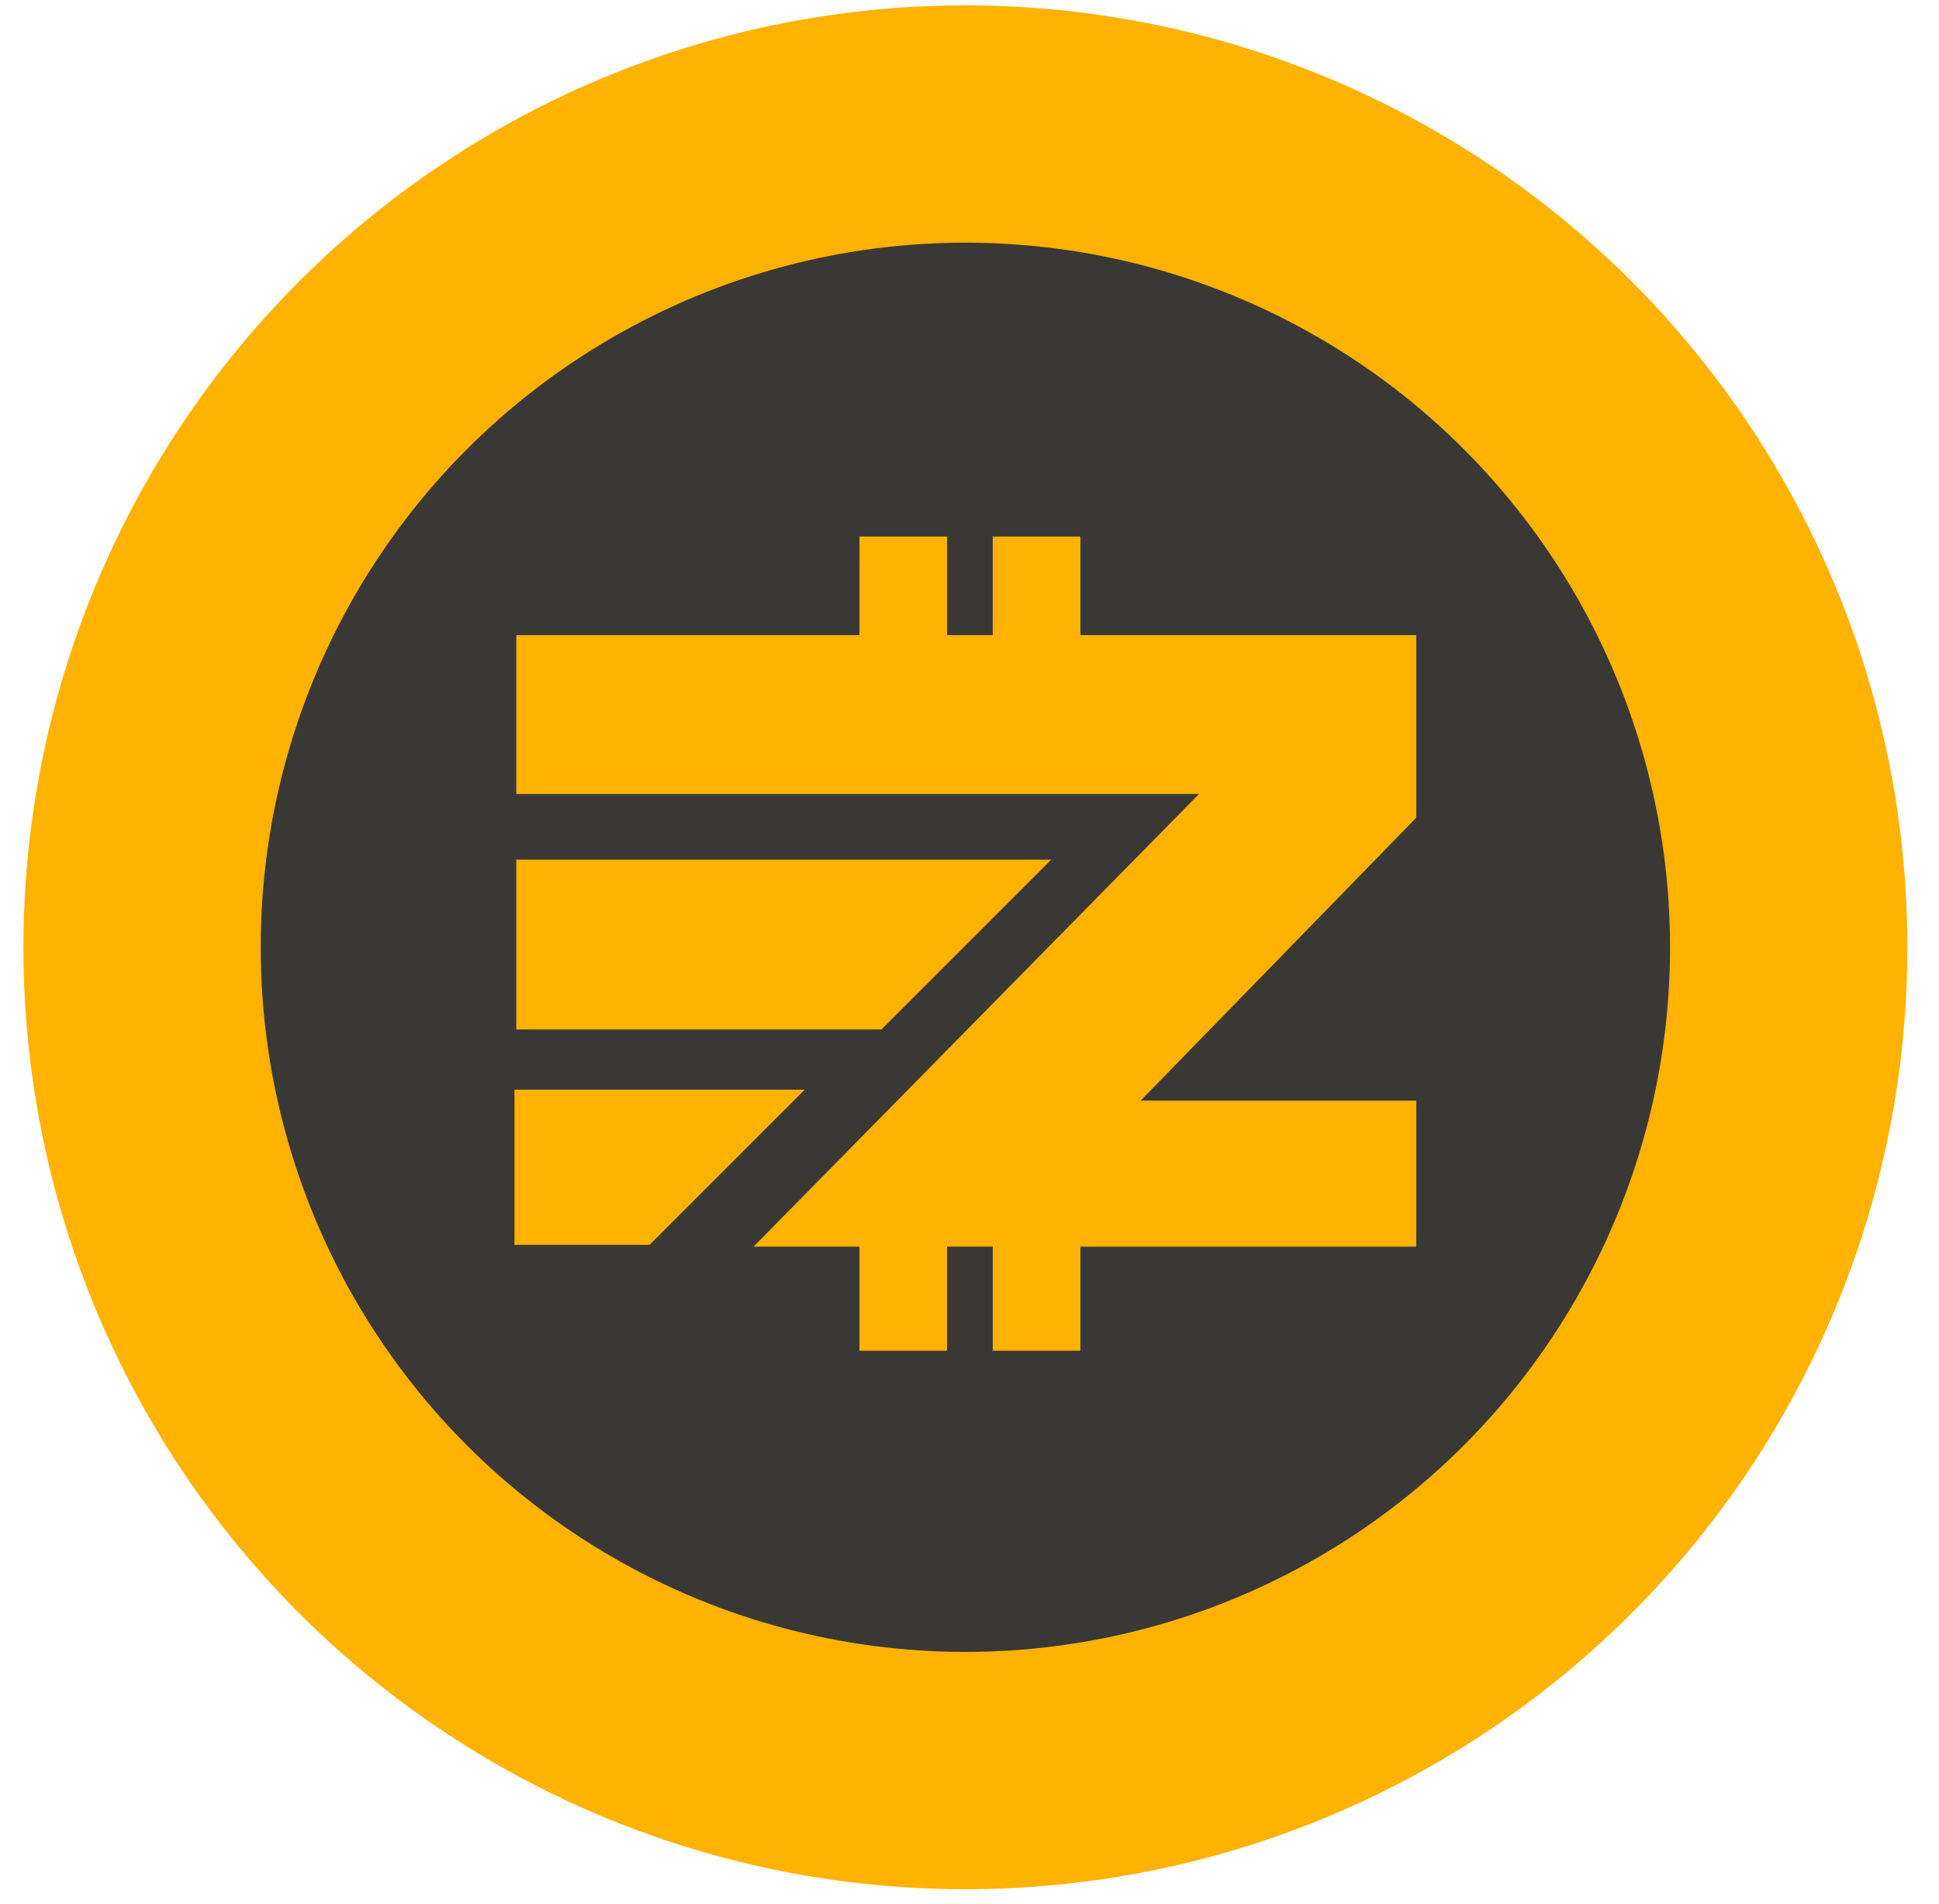 <svg xmlns="http://www.w3.org/2000/svg" width="56" height="55" viewBox="0 0 56 55">
    <g fill="none" fill-rule="evenodd">
        <g>
            <g>
                <g>
                    <g transform="translate(-22 -12) translate(0 14) translate(25) translate(.312 .791)">
                        <circle cx="24.569" cy="24.569" r="23.778" fill="#393835" stroke="#FFB200" stroke-linecap="round" stroke-linejoin="round" stroke-width="6.854"/>
                        <path fill="#FFB200" d="M24.042 12.706v2.847h1.317v-2.847h2.532v2.847h9.7v5.273l-7.96 8.172h7.96v4.218h-9.7v3.005H25.36v-3.006H24.04v3.006h-2.53v-3.006h-3.058L31.318 20.14H11.599v-4.587h9.911l.001-2.847h2.53zm-4.113 15.975l-4.481 4.482h-3.902v-4.482h8.383zm7.118-6.643l-4.903 4.904H11.599v-4.904h15.448z"/>
                    </g>
                </g>
            </g>
        </g>
    </g>
</svg>
